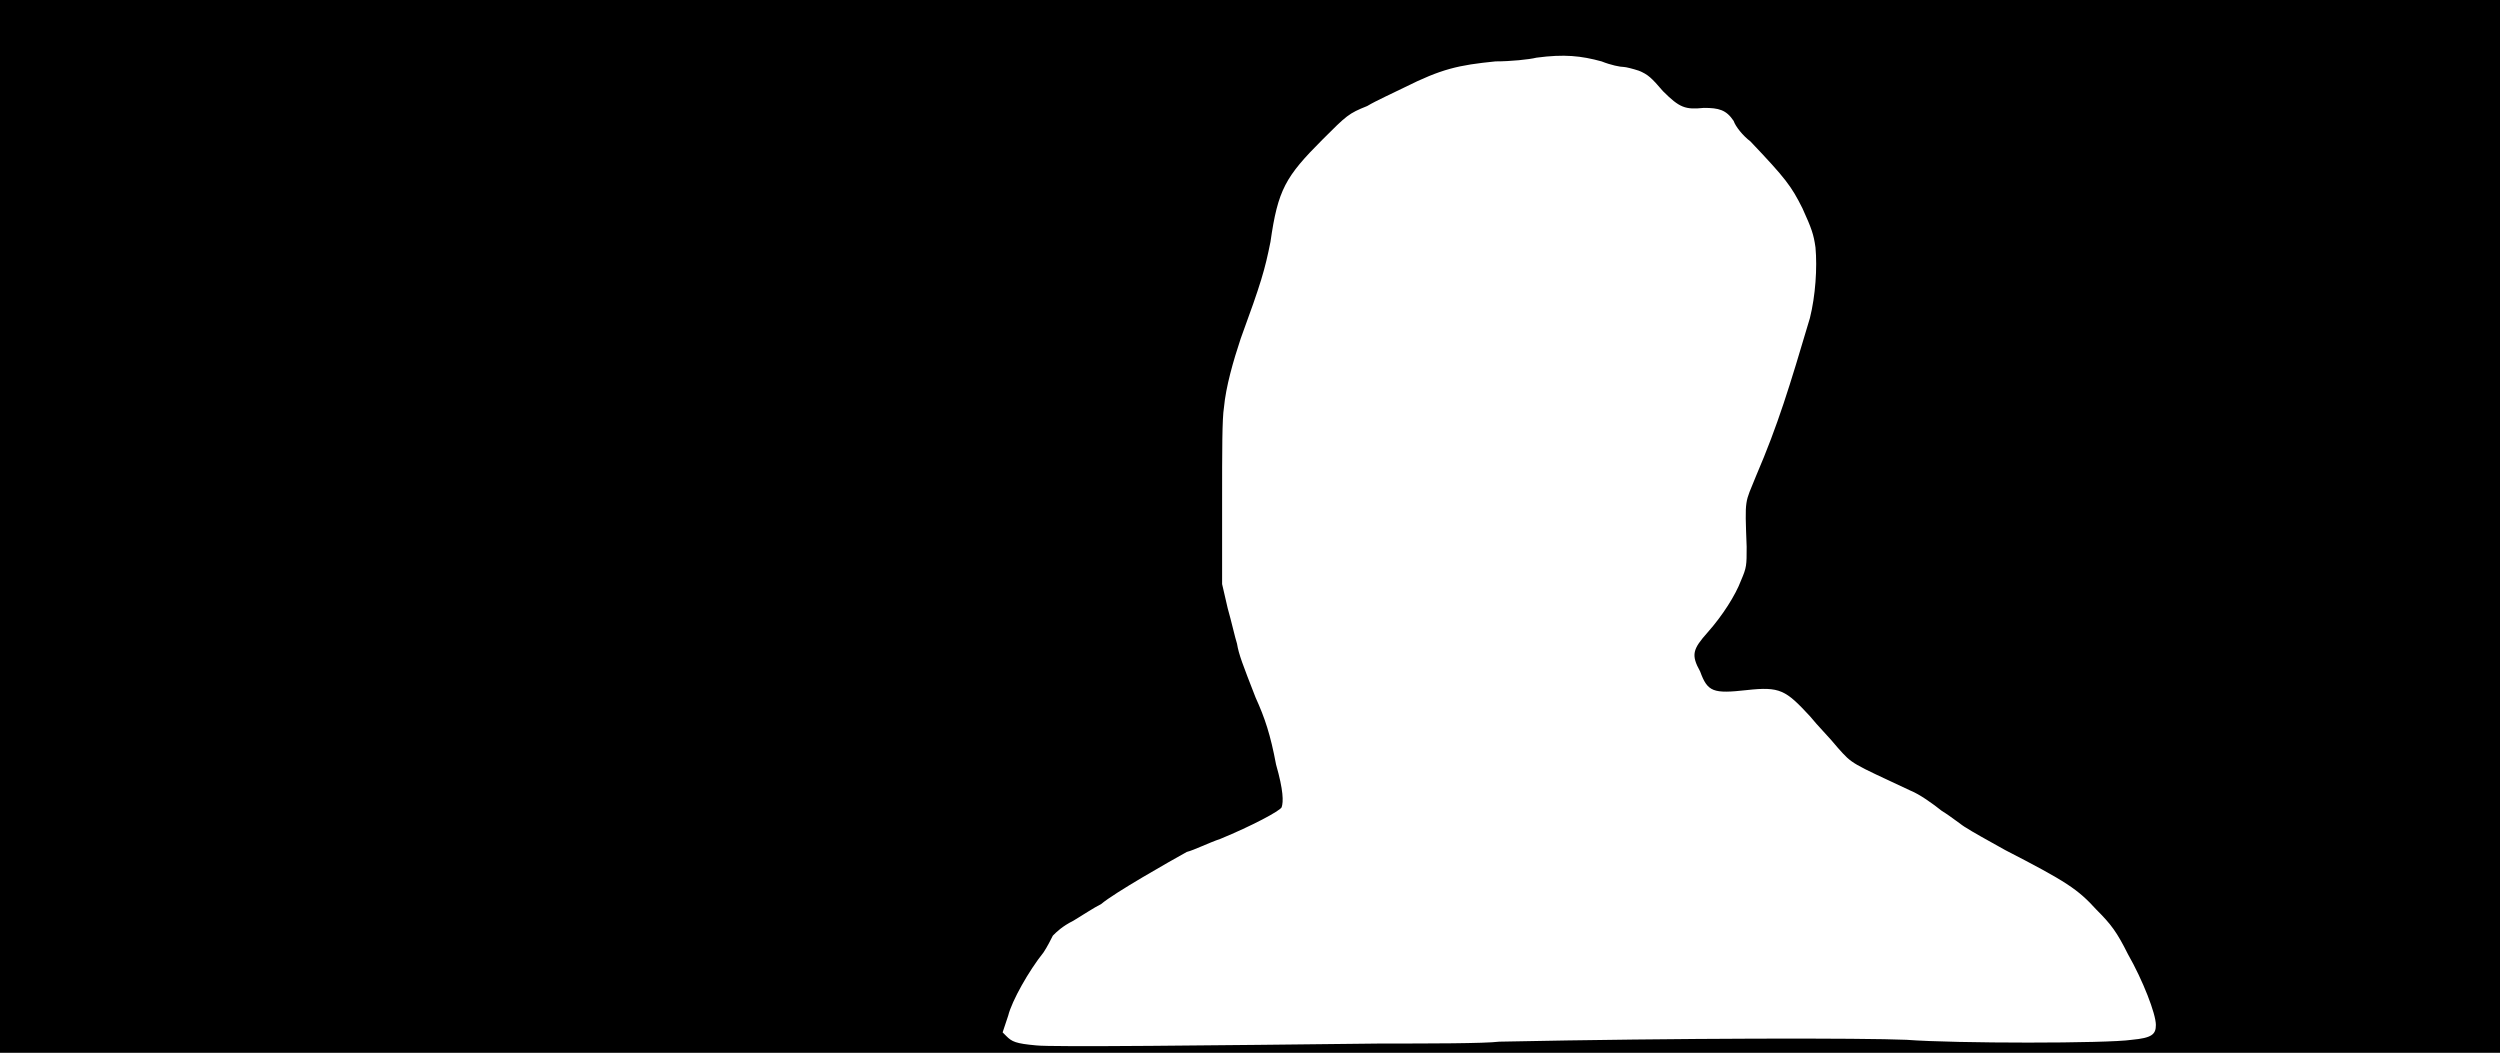 <svg xmlns="http://www.w3.org/2000/svg" width="1344" height="566"><path d="M0 283V0h1344v566H0V283m742 278c26 0 56 0 64-1 98-2 196-2 219-1 26 2 108 2 121 0 11-1 13-3 13-8 0-6-7-24-15-38-6-12-9-16-17-24-10-11-16-15-49-32-9-5-18-10-21-12-2-1-8-6-13-9-5-4-12-9-17-11-32-15-31-14-39-23-4-5-11-12-15-17-13-14-16-16-34-14s-21 1-25-10c-5-9-4-12 4-21s15-20 18-28c3-7 3-8 3-18-1-27-1-23 5-38 12-28 18-48 29-85 3-12 4-27 3-38-1-7-2-10-7-21-6-12-9-16-28-36-4-3-8-8-9-11-4-6-8-7-16-7-10 1-13 0-22-9-6-7-8-9-13-11-3-1-7-2-8-2-2 0-7-1-12-3-11-3-20-4-35-2-4 1-14 2-22 2-20 2-29 4-49 14-6 3-15 7-20 10-10 4-11 5-24 18-20 20-24 27-28 55-3 15-5 22-16 52-4 12-8 26-9 37-1 6-1 23-1 51v44l3 13c2 7 4 16 5 19 1 6 3 11 10 29 5 11 8 20 11 36 4 14 4 20 3 23-1 2-16 10-33 17-6 2-14 6-18 7-9 5-39 22-46 28-4 2-10 6-15 9-6 3-9 6-11 8-1 2-3 6-5 9-8 10-17 26-19 34l-3 9 2 2c3 3 5 4 16 5 8 1 95 0 185-1z"/></svg>